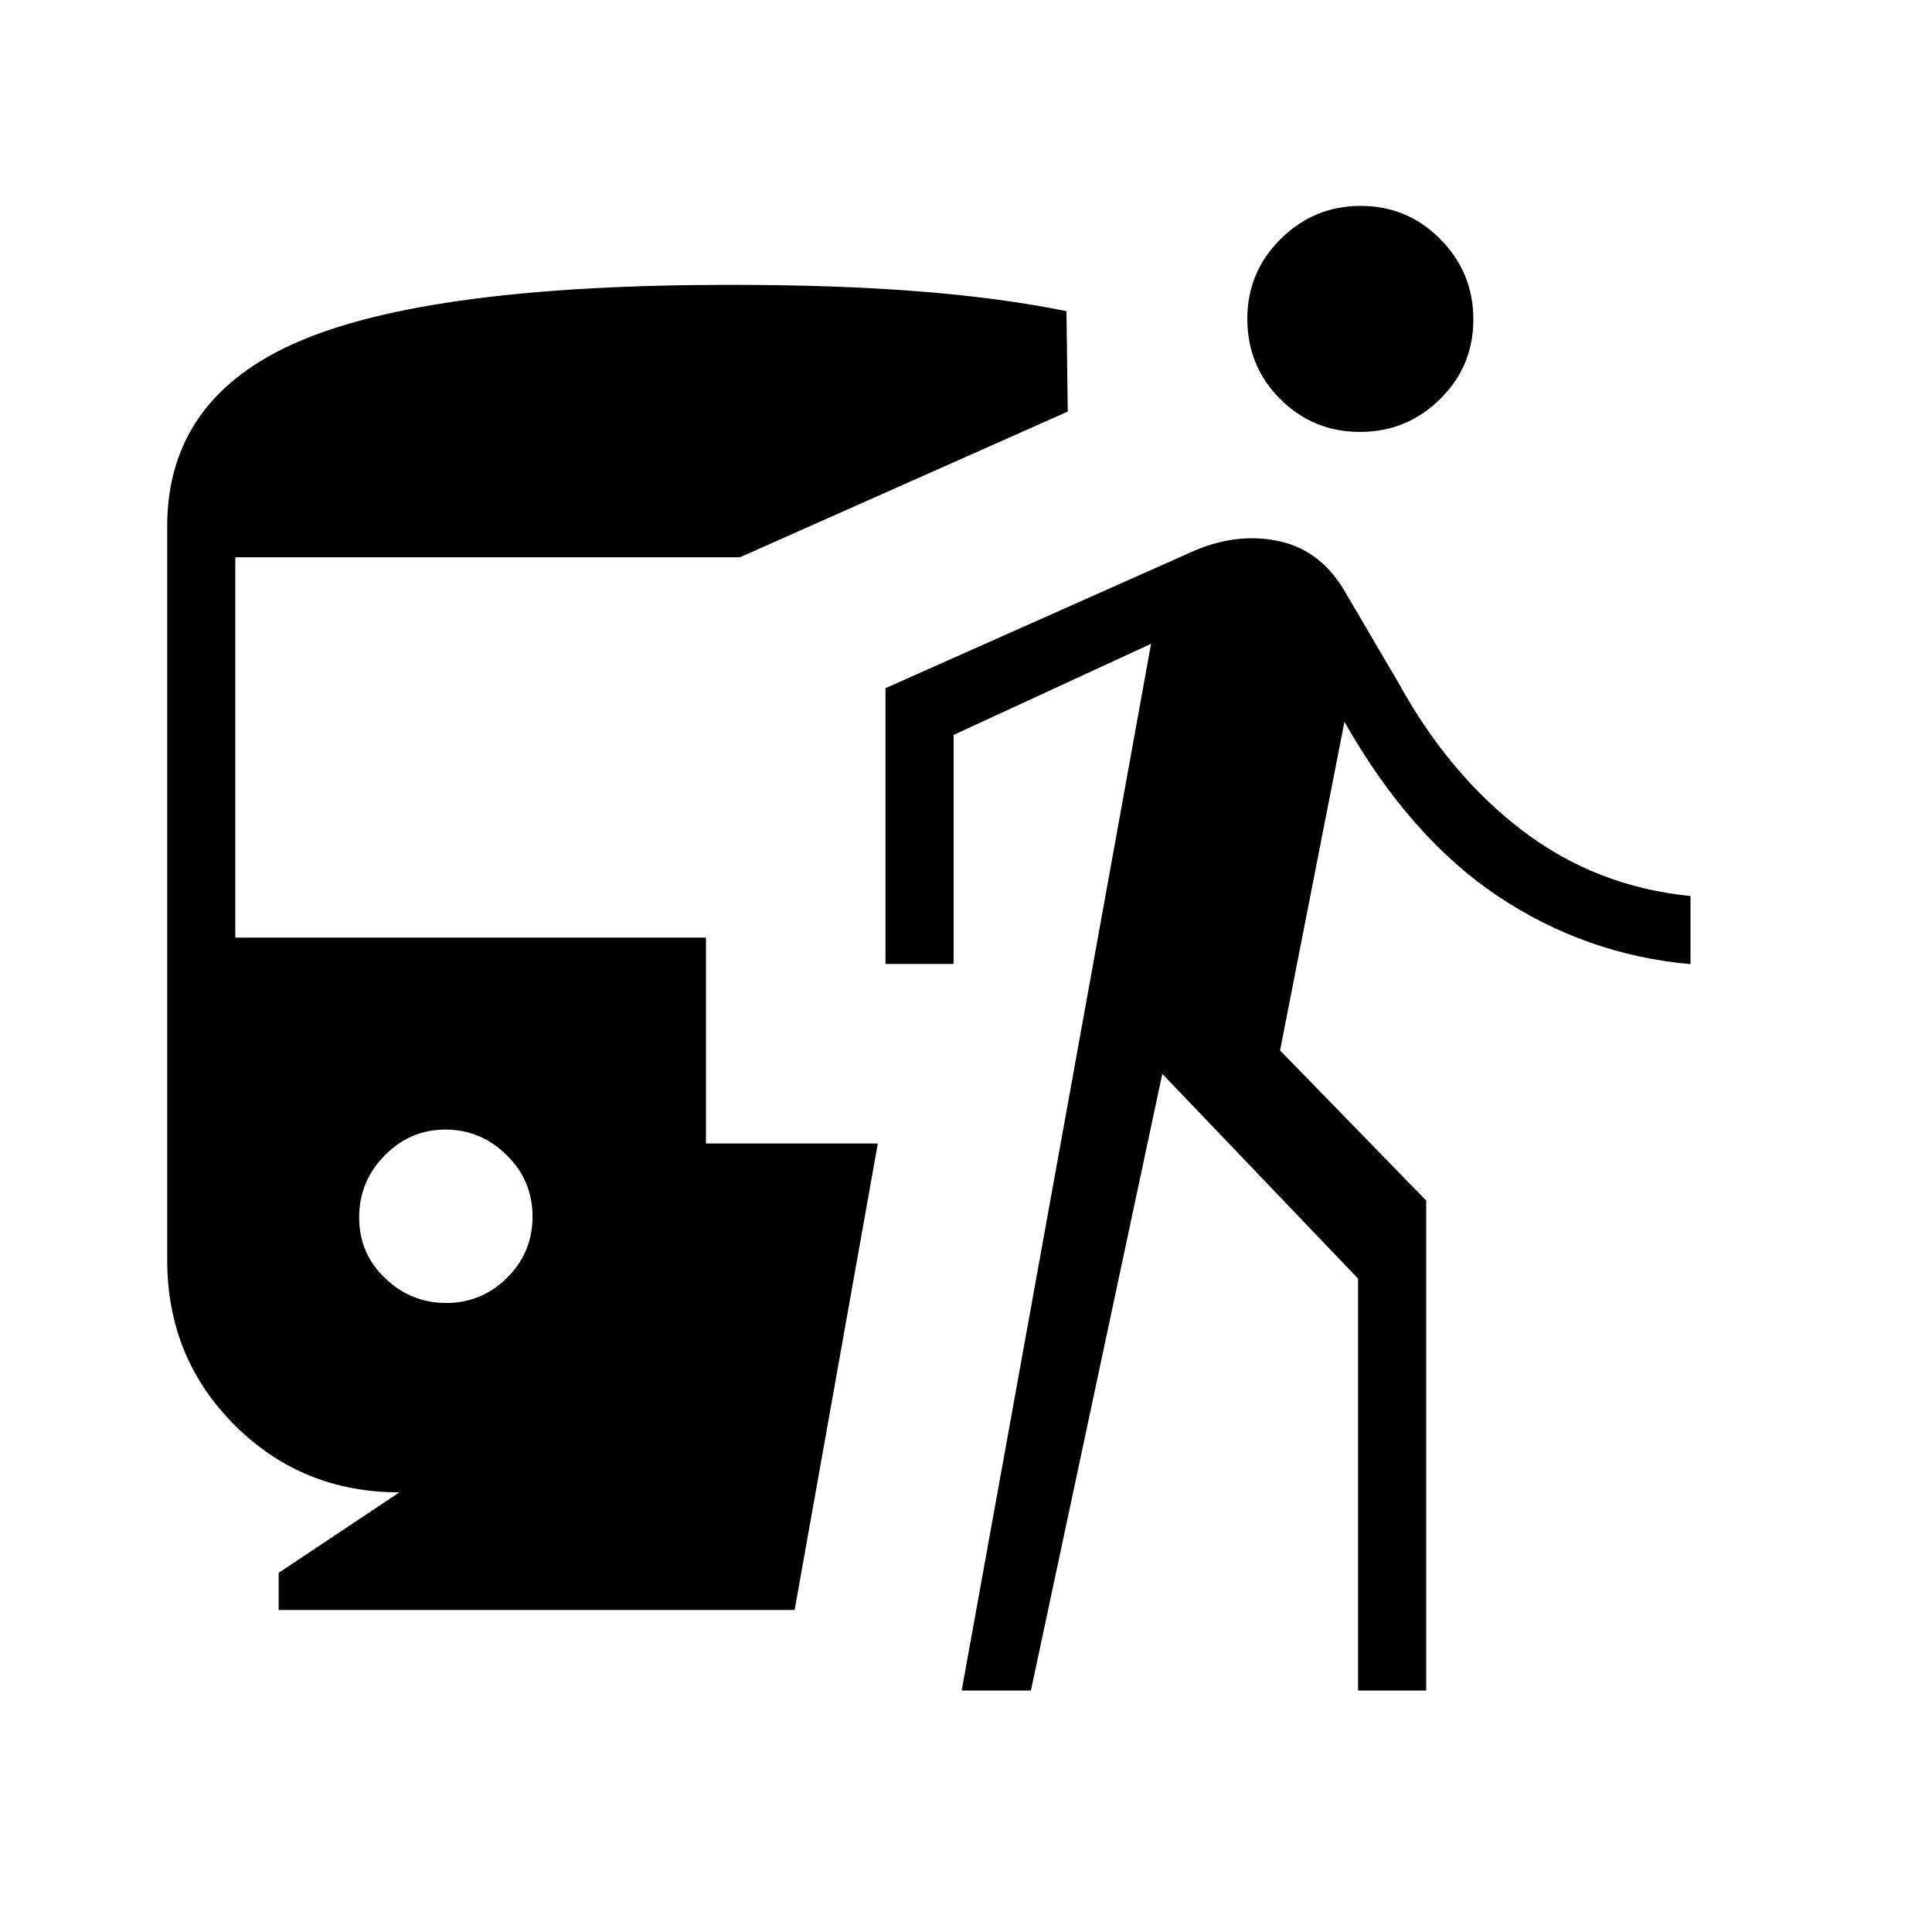 <svg xmlns="http://www.w3.org/2000/svg" height="40" viewBox="0 -960 960 960" width="40"><path d="M221.76-312.56q17.55 0 30.2-12.53 12.66-12.53 12.66-30.42 0-17.9-12.88-30.55-12.87-12.66-30.42-12.66-17.55 0-30.2 12.88-12.66 12.87-12.66 30.77 0 17.89 12.88 30.2 12.87 12.31 30.42 12.31ZM138.46-160v-18.46l60-40q-48.47 0-81.93-33.46-33.45-33.46-33.45-81.93v-364.61q0-63.77 65.46-91.89 65.46-28.11 214.54-28.11 52.74 0 93.82 3.27 41.07 3.27 73.02 9.81l.64 49.89-162.92 72.41H116.92v188.98h233.85v102.3h85.41L394.85-160H138.46Zm339.39 40 94.1-520.1-98.1 45.28v113.79H440v-137.02l151.01-67.21q22.04-10.18 43.22-6.11 21.18 4.06 33.41 24.24l27.02 46.02q25.29 46.08 61.92 73.9 36.63 27.83 83.42 32.44v33.85q-51.95-4.62-95.6-33.71-43.66-29.09-76.35-86.7l-32 163.28 72.62 74.61V-120h-33.85v-204.67l-97.28-101.74L512.26-120h-34.41Zm197.92-625.38q-23.23 0-39.6-16.3-16.38-16.29-16.38-39.92 0-23.2 16.55-39.64 16.55-16.45 39.78-16.45 23.24 0 39.61 16.58 16.37 16.57 16.37 39.85 0 23.29-16.54 39.58-16.55 16.3-39.79 16.3Z"/></svg>